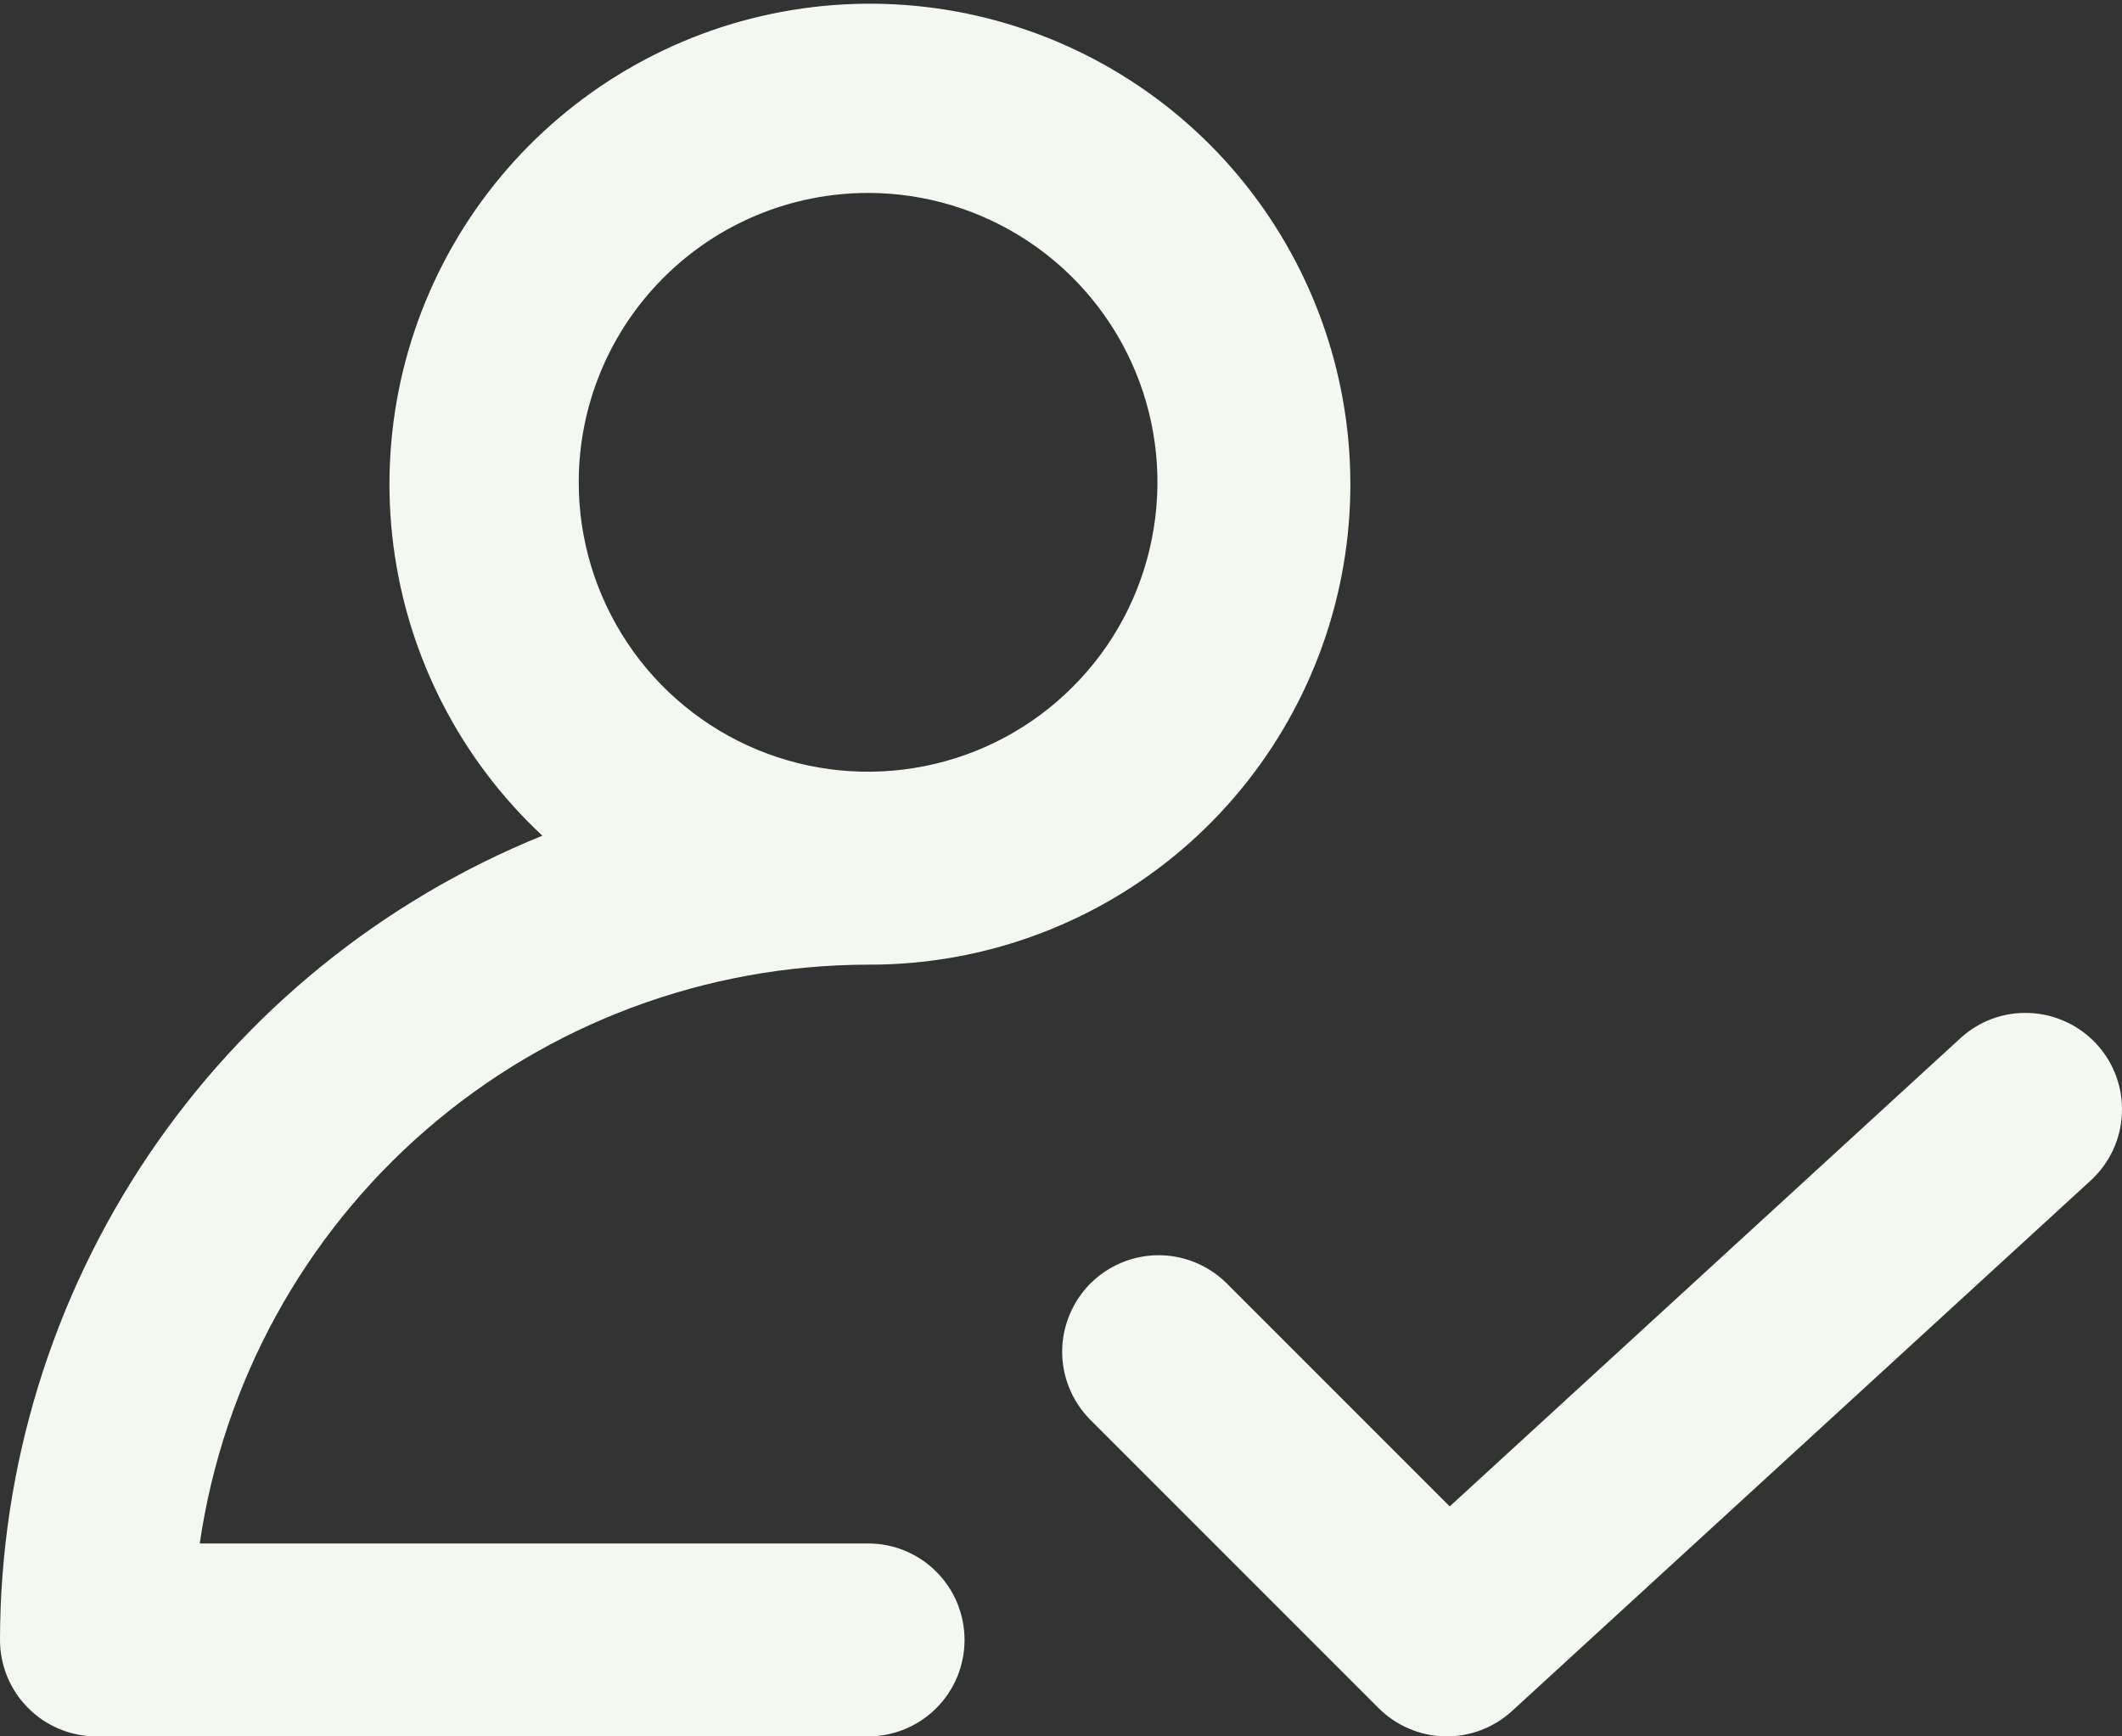 <svg width="22" height="18" viewBox="0 0 22 18" fill="none" xmlns="http://www.w3.org/2000/svg">
<rect x="0" y="0" width="22" height="18" fill="#333333" stroke="none"/>
<path d="M15.03 15.616L20.324 10.763C20.421 10.674 20.534 10.605 20.657 10.56C20.781 10.515 20.912 10.495 21.043 10.501C21.174 10.507 21.303 10.538 21.422 10.594C21.541 10.649 21.648 10.727 21.737 10.824C21.826 10.921 21.895 11.034 21.94 11.158C21.985 11.281 22.005 11.412 21.999 11.543C21.994 11.674 21.962 11.803 21.907 11.922C21.851 12.041 21.773 12.148 21.676 12.237L15.676 17.737C15.486 17.911 15.236 18.005 14.979 18C14.721 17.994 14.475 17.889 14.293 17.707L11.293 14.707C11.111 14.518 11.01 14.266 11.012 14.004C11.015 13.742 11.12 13.491 11.305 13.305C11.491 13.12 11.741 13.015 12.004 13.012C12.266 13.01 12.518 13.111 12.707 13.293L15.03 15.616ZM0 17C0.002 15.209 0.539 13.459 1.54 11.974C2.542 10.489 3.963 9.336 5.623 8.663C4.774 7.872 4.228 6.809 4.079 5.658C3.93 4.506 4.188 3.339 4.808 2.358C5.428 1.377 6.372 0.643 7.475 0.283C8.579 -0.076 9.773 -0.039 10.852 0.388C11.932 0.815 12.828 1.606 13.386 2.624C13.944 3.641 14.13 4.822 13.91 5.962C13.69 7.101 13.079 8.129 12.183 8.866C11.287 9.603 10.161 10.004 9 10C7.317 10.002 5.691 10.609 4.419 11.711C3.147 12.812 2.314 14.335 2.071 16H9C9.265 16 9.52 16.105 9.707 16.293C9.895 16.48 10 16.735 10 17C10 17.265 9.895 17.52 9.707 17.707C9.52 17.895 9.265 18 9 18H1C0.735 18 0.48 17.895 0.293 17.707C0.105 17.52 0 17.265 0 17ZM6 5C6 5.593 6.176 6.173 6.506 6.667C6.835 7.16 7.304 7.545 7.852 7.772C8.4 7.999 9.003 8.058 9.585 7.942C10.167 7.827 10.702 7.541 11.121 7.121C11.541 6.702 11.827 6.167 11.942 5.585C12.058 5.003 11.999 4.4 11.772 3.852C11.545 3.304 11.16 2.835 10.667 2.506C10.173 2.176 9.593 2 9 2C8.204 2 7.441 2.316 6.879 2.879C6.316 3.441 6 4.204 6 5Z" fill="#F3F8F1"/>
</svg>
